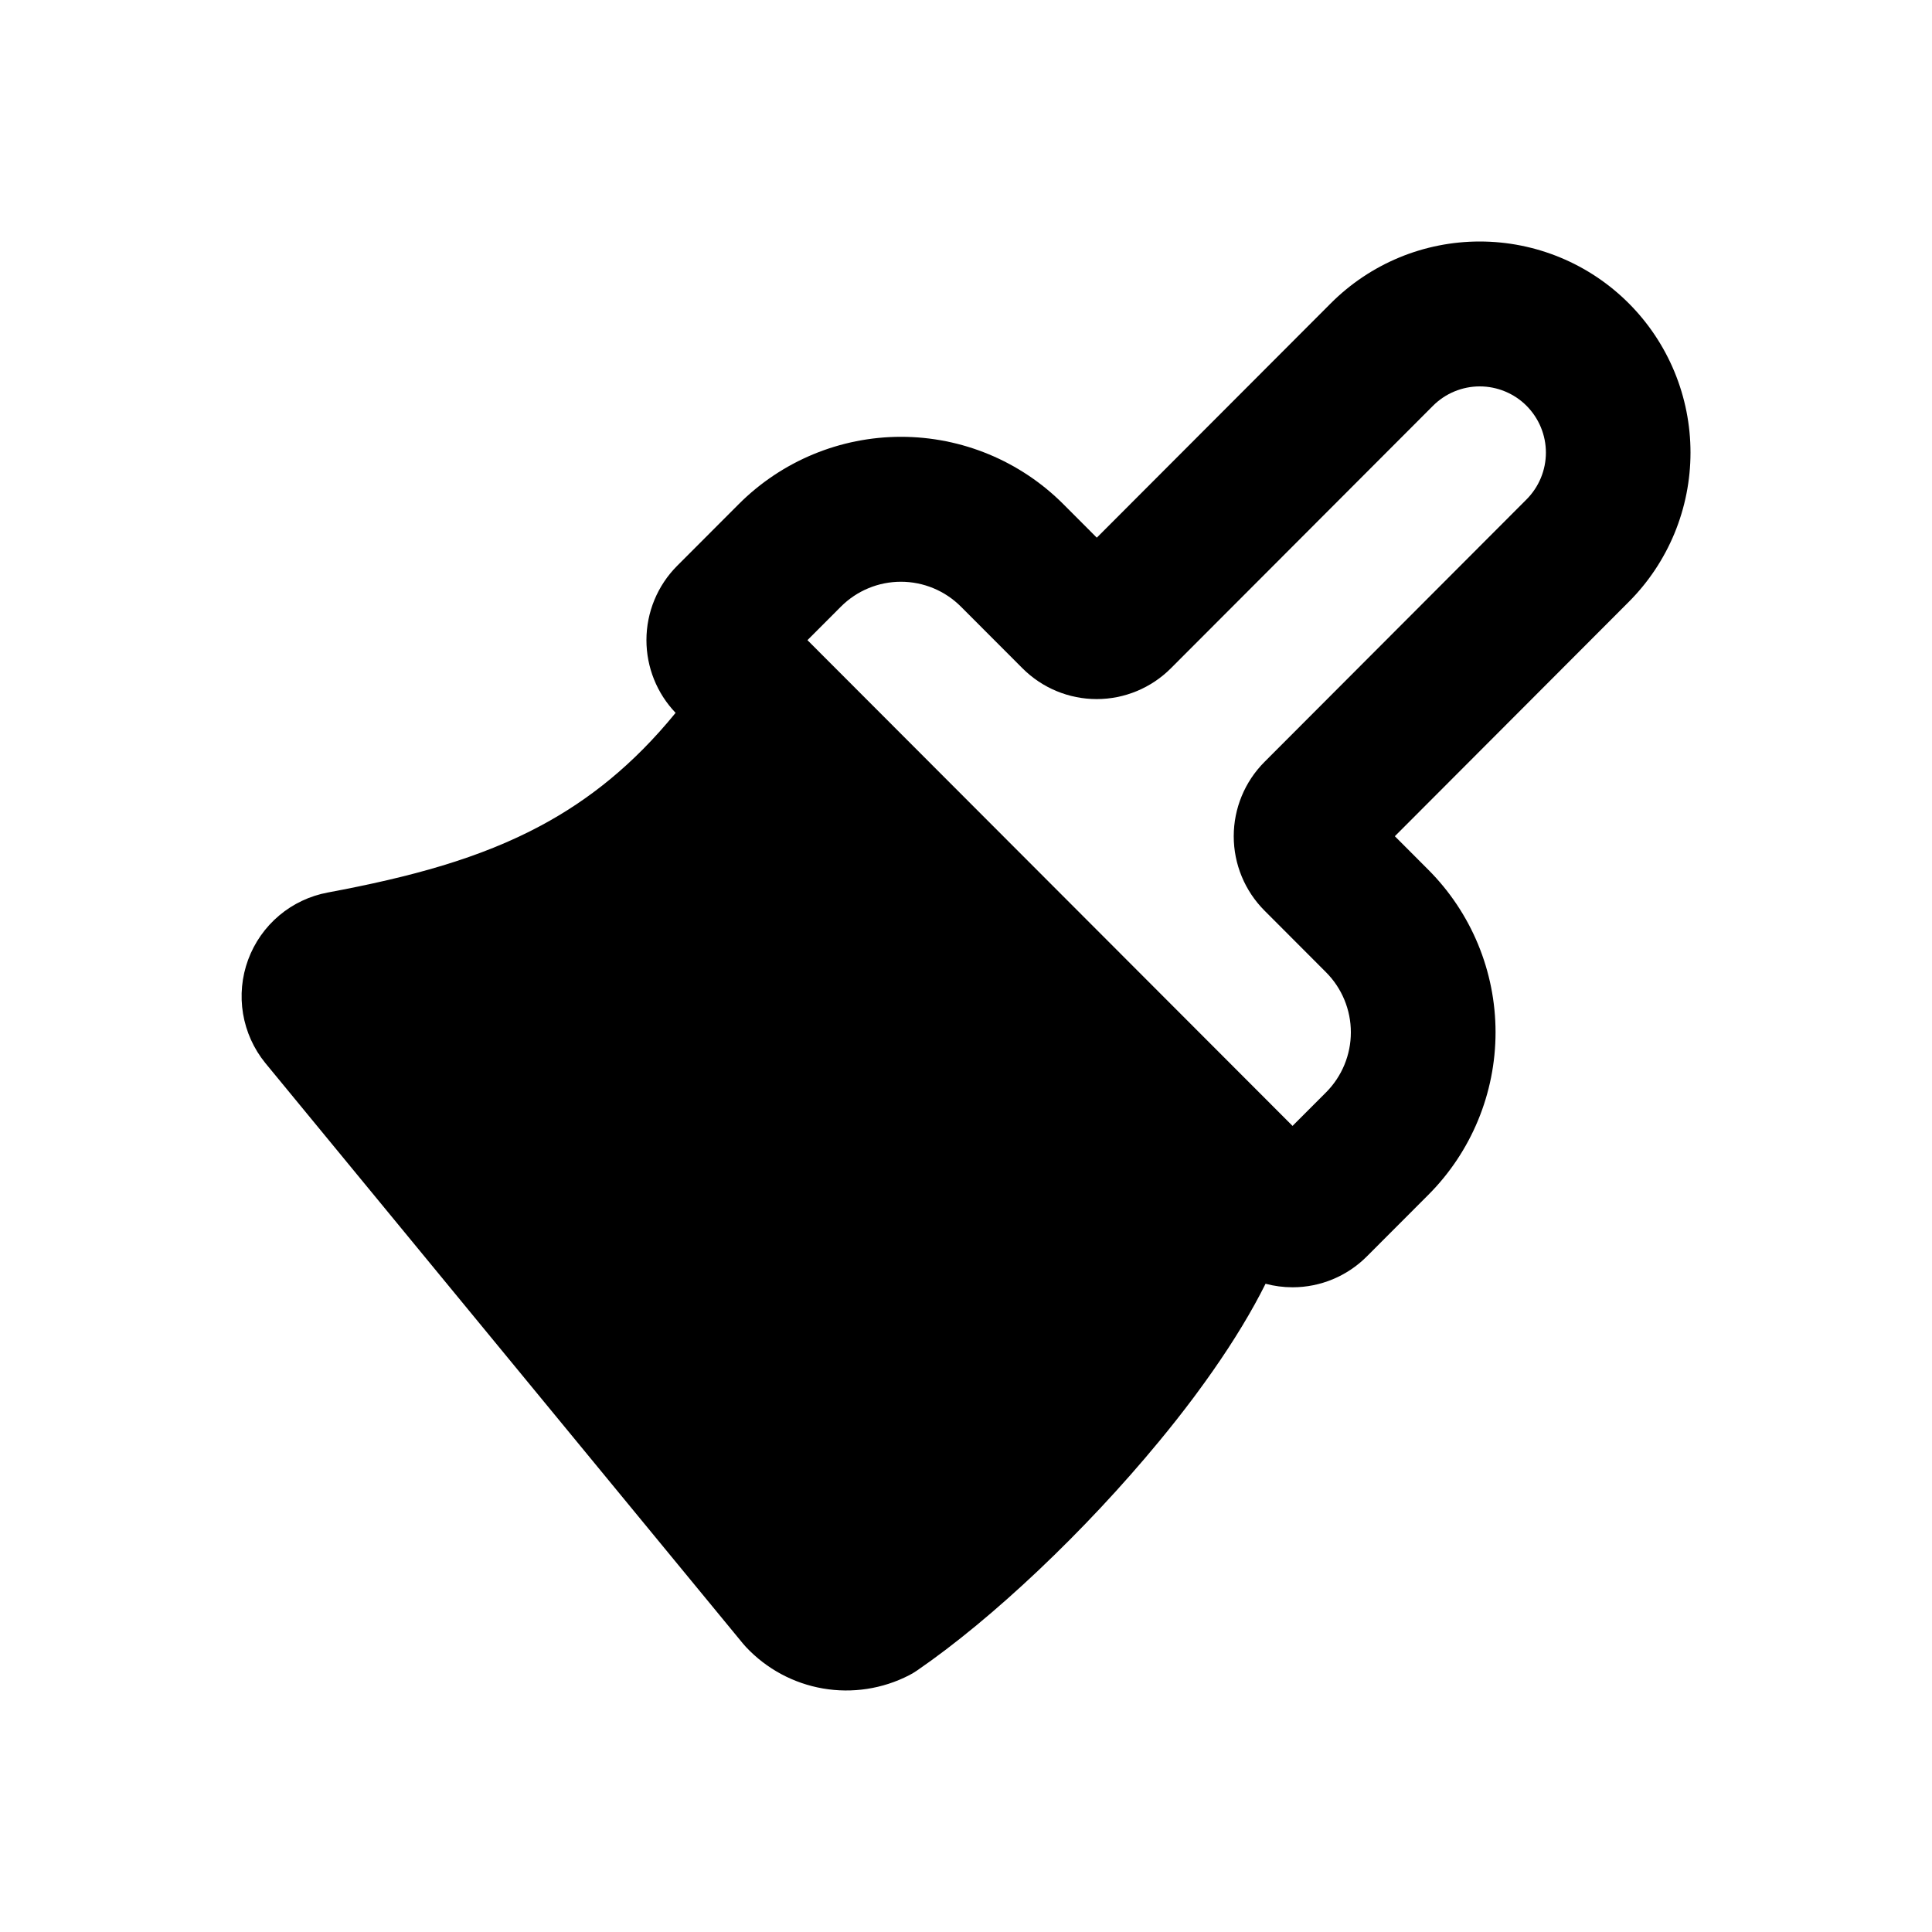 <svg fill="none" height="64" viewBox="0 0 64 64" width="64" xmlns="http://www.w3.org/2000/svg"><path d="m49.018 12.8c-.288 0-.573.057-.838.167-.266.11-.507.272-.71.475l-8.683 8.696c-.652.653-1.536 1.02-2.458 1.02-.922 0-1.806-.367-2.458-1.02l-2.04-2.043c-.527-.528-1.242-.824-1.987-.824-.745 0-1.46.296-1.987.824l-1.109 1.111 16.069 16.091 1.109-1.11c.527-.528.823-1.244.823-1.99s-.296-1.462-.823-1.99l-2.039-2.043c-.652-.653-1.018-1.539-1.018-2.462s.366-1.809 1.018-2.462l8.681-8.696c.203-.204.365-.446.475-.712.11-.266.167-.551.167-.839s-.057-.573-.167-.839c-.11-.266-.272-.508-.475-.712-.203-.204-.445-.365-.711-.475-.266-.11-.55-.167-.838-.167zm-2.672-4.268c.847-.351 1.755-.532 2.672-.532.917 0 1.825.181 2.672.532.847.351 1.617.867 2.265 1.516.648.649 1.163 1.42 1.514 2.269.351.849.531 1.758.531 2.676s-.181 1.828-.531 2.676c-.351.848-.865 1.619-1.513 2.268l-7.75 7.764 1.109 1.111c1.426 1.428 2.227 3.365 2.227 5.384s-.801 3.956-2.226 5.384l-2.04 2.043c-.652.653-1.536 1.02-2.458 1.02-.305 0-.606-.04-.895-.117-.115.23-.234.457-.356.677-.535.969-1.193 1.966-1.924 2.953-.036.052-.073.102-.112.151-.364.486-.745.969-1.138 1.444-2.441 2.96-5.507 5.866-8.018 7.589-.083.057-.17.109-.259.155-.879.452-1.881.606-2.855.438-.974-.168-1.867-.648-2.545-1.369-.036-.038-.071-.078-.105-.119l-15.823-19.232c-.383-.471-.637-1.034-.737-1.634-.1-.6-.042-1.215.168-1.785.21-.57.565-1.076 1.029-1.467.463-.39 1.019-.652 1.614-.762 2.741-.513 5.034-1.128 7.07-2.223 1.564-.841 3.042-2.002 4.448-3.728-.619-.647-.966-1.51-.966-2.409 0-.923.366-1.809 1.018-2.462l2.04-2.043c1.426-1.428 3.36-2.23 5.376-2.23 2.016 0 3.95.802 5.376 2.23l1.109 1.111 7.752-7.764c.648-.649 1.418-1.165 2.265-1.516z" fill="#000"/></svg>
